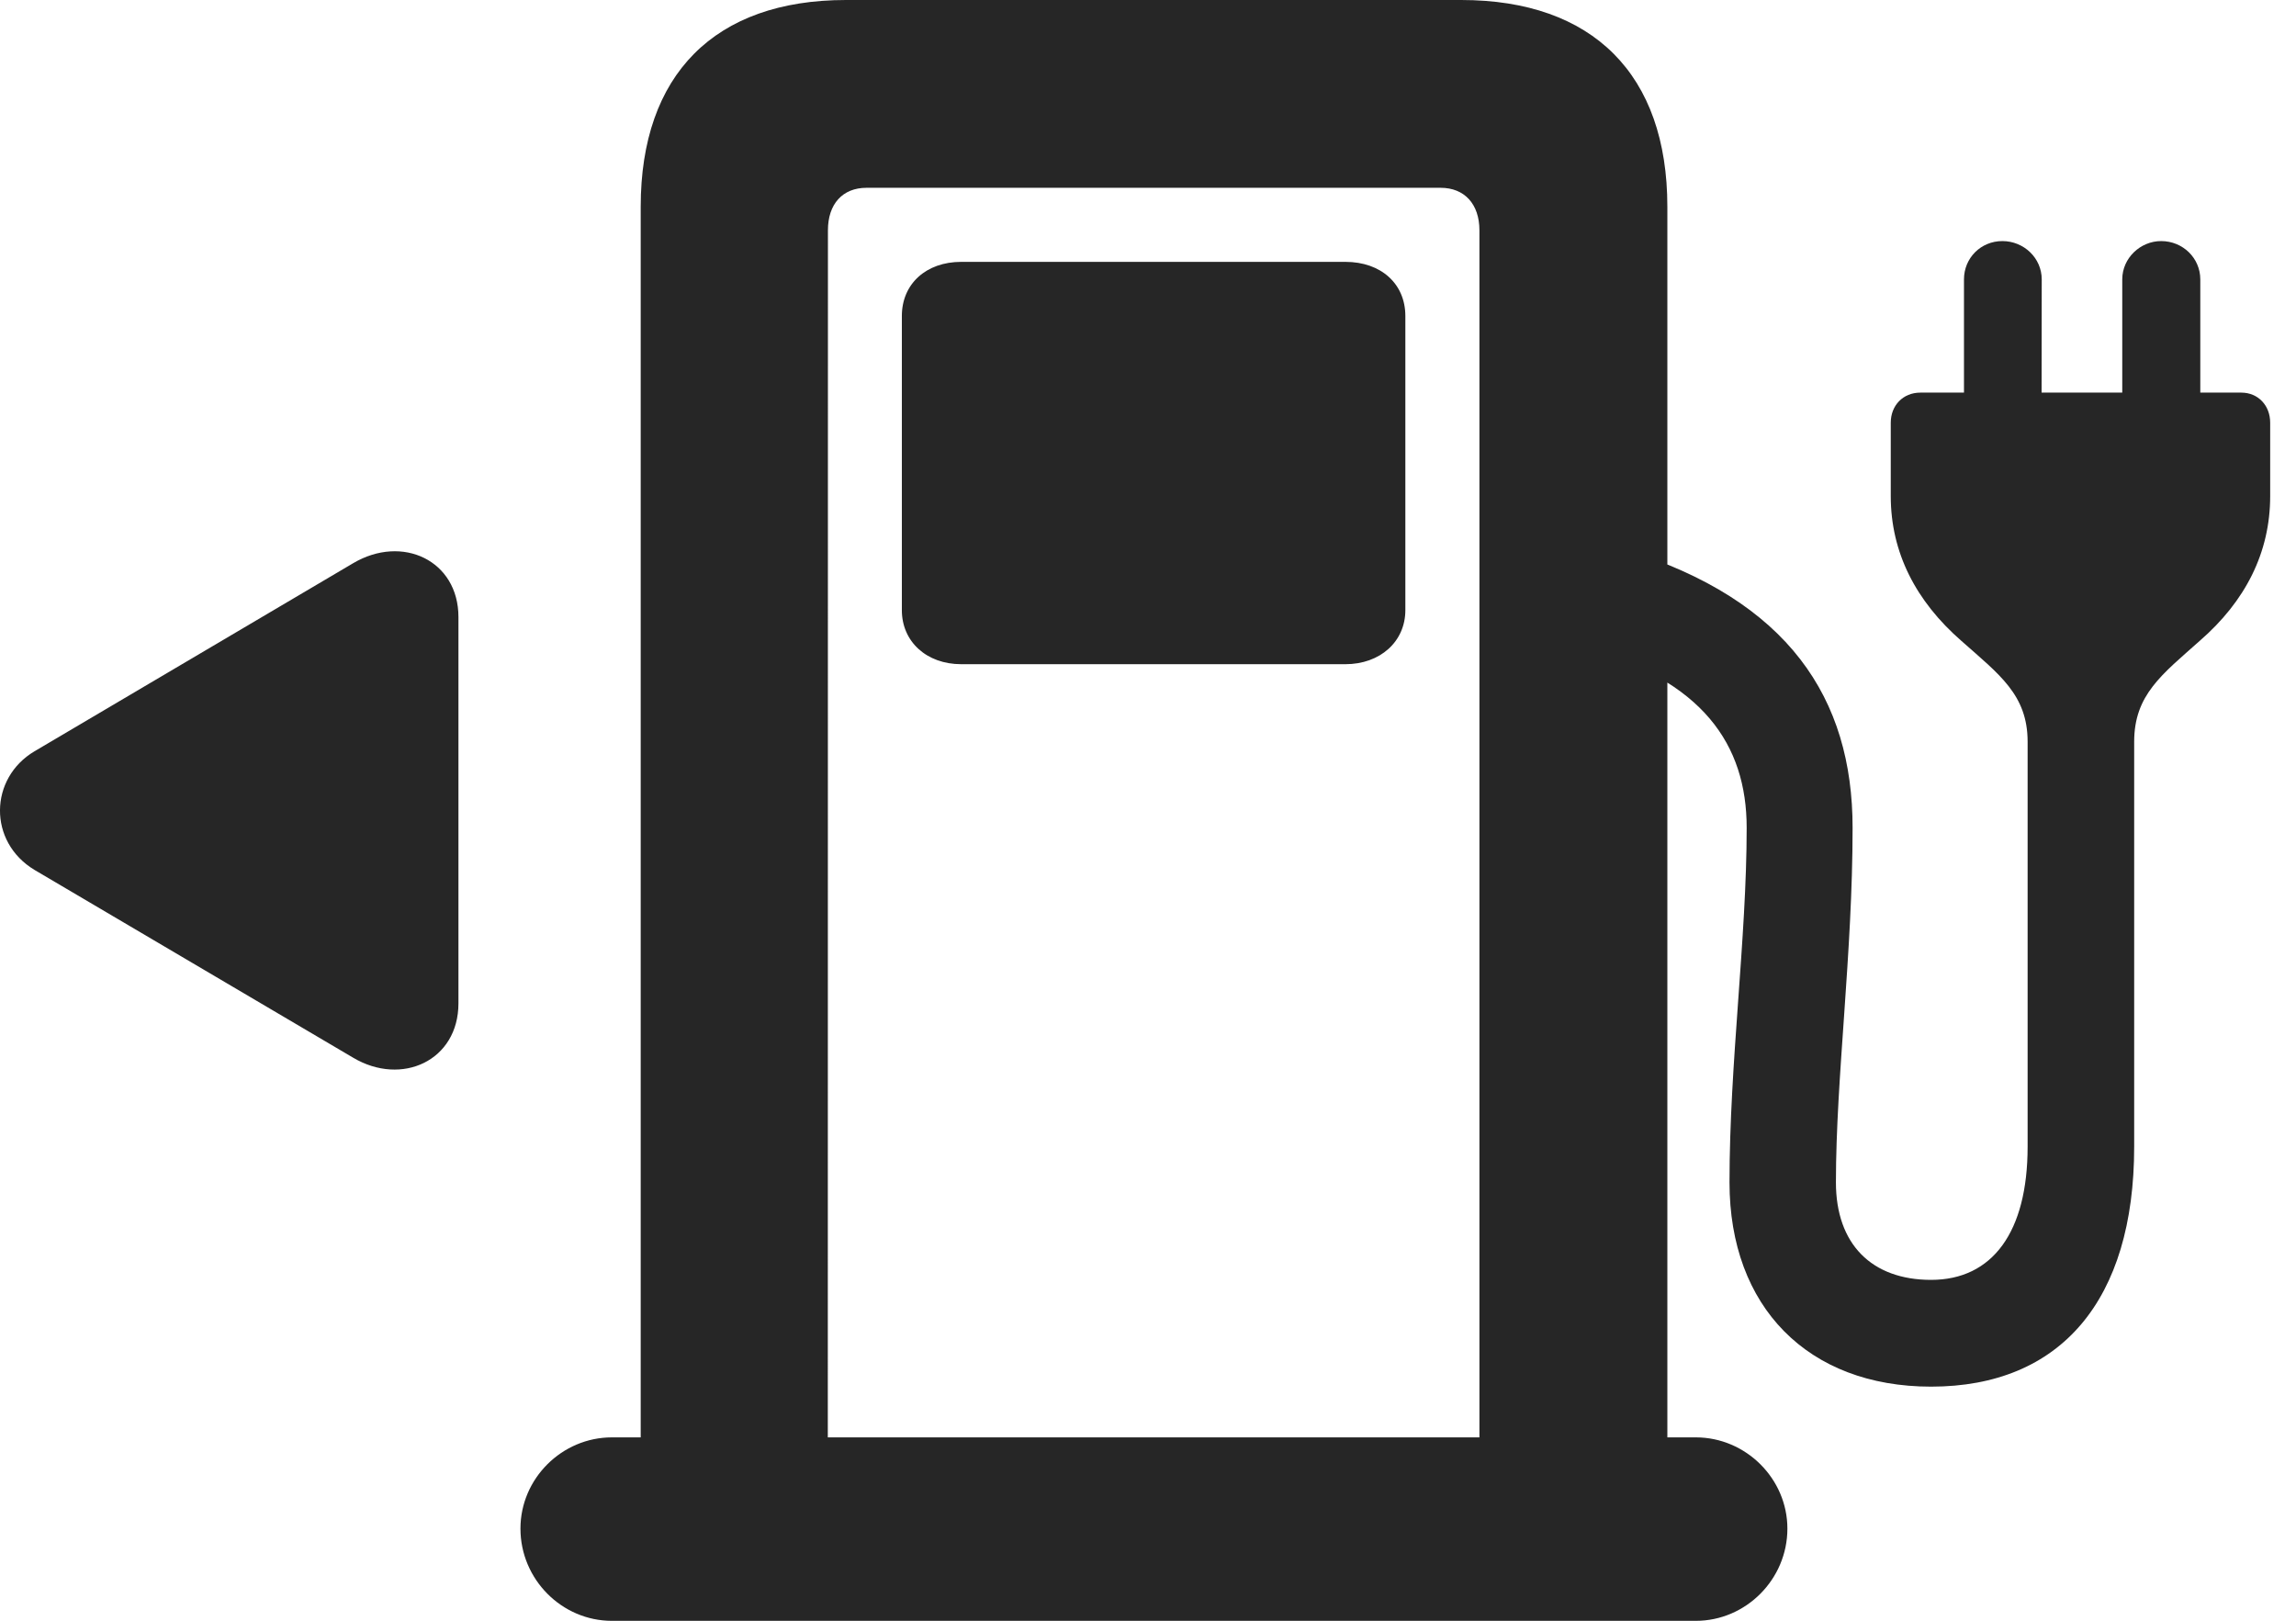 <?xml version="1.0" encoding="UTF-8"?>
<!--Generator: Apple Native CoreSVG 326-->
<!DOCTYPE svg PUBLIC "-//W3C//DTD SVG 1.1//EN" "http://www.w3.org/Graphics/SVG/1.1/DTD/svg11.dtd">
<svg version="1.1" xmlns="http://www.w3.org/2000/svg" xmlns:xlink="http://www.w3.org/1999/xlink"
       viewBox="0 0 32.363 22.846">
       <g>
              <rect height="22.846" opacity="0" width="32.363" x="0" y="0" />
              <path d="M9.031 22.032L11.668 22.032L11.67 3.246C11.67 2.879 11.873 2.647 12.215 2.647L20.306 2.647C20.643 2.647 20.853 2.877 20.853 3.246L20.853 22.032L23.502 22.032L23.502 2.913C23.502 1.05 22.452 0 20.596 0L11.924 0C10.074 0 9.031 1.05 9.031 2.913ZM13.549 9.362L18.964 9.362C19.453 9.362 19.809 9.044 19.809 8.6L19.809 4.454C19.809 4.002 19.468 3.691 18.964 3.691L13.549 3.691C13.053 3.691 12.712 4.002 12.712 4.454L12.712 8.6C12.712 9.044 13.06 9.362 13.549 9.362ZM7.336 21.546C7.336 22.261 7.919 22.846 8.625 22.846L23.903 22.846C24.609 22.846 25.194 22.261 25.194 21.546C25.194 20.843 24.609 20.26 23.903 20.26L8.625 20.26C7.921 20.26 7.336 20.84 7.336 21.546ZM28.58 10.455L28.58 16.163C28.58 17.365 28.086 18.04 27.219 18.04C26.38 18.04 25.878 17.534 25.878 16.666C25.878 15.194 26.113 13.446 26.113 11.668C26.113 9.847 25.213 8.459 22.907 7.745L22.309 9.125C24 9.582 24.62 10.496 24.62 11.668C24.62 13.23 24.378 14.986 24.378 16.666C24.378 18.421 25.483 19.545 27.219 19.545C29.047 19.545 30.082 18.326 30.082 16.163L30.082 10.455C30.082 9.792 30.476 9.506 31.007 9.032C31.647 8.476 31.999 7.792 31.999 6.993L31.999 5.958C31.999 5.716 31.83 5.534 31.592 5.534L31.014 5.534L31.014 3.938C31.014 3.637 30.767 3.398 30.462 3.398C30.17 3.398 29.914 3.637 29.914 3.938L29.914 5.534L28.777 5.534L28.779 3.938C28.779 3.637 28.527 3.398 28.224 3.398C27.92 3.398 27.683 3.637 27.683 3.938L27.683 5.534L27.068 5.534C26.823 5.534 26.651 5.716 26.651 5.958L26.651 6.993C26.651 7.792 27.008 8.476 27.645 9.032C28.179 9.506 28.58 9.792 28.58 10.455Z"
                     fill="currentColor" fill-opacity="0.85" />
              <path d="M0.487 10.589C-0.153 10.968-0.172 11.866 0.487 12.262L4.977 14.908C5.663 15.316 6.462 14.95 6.462 14.142L6.462 8.698C6.462 7.9 5.671 7.528 4.977 7.939Z"
                     fill="currentColor" fill-opacity="0.85" />
       </g>
</svg>